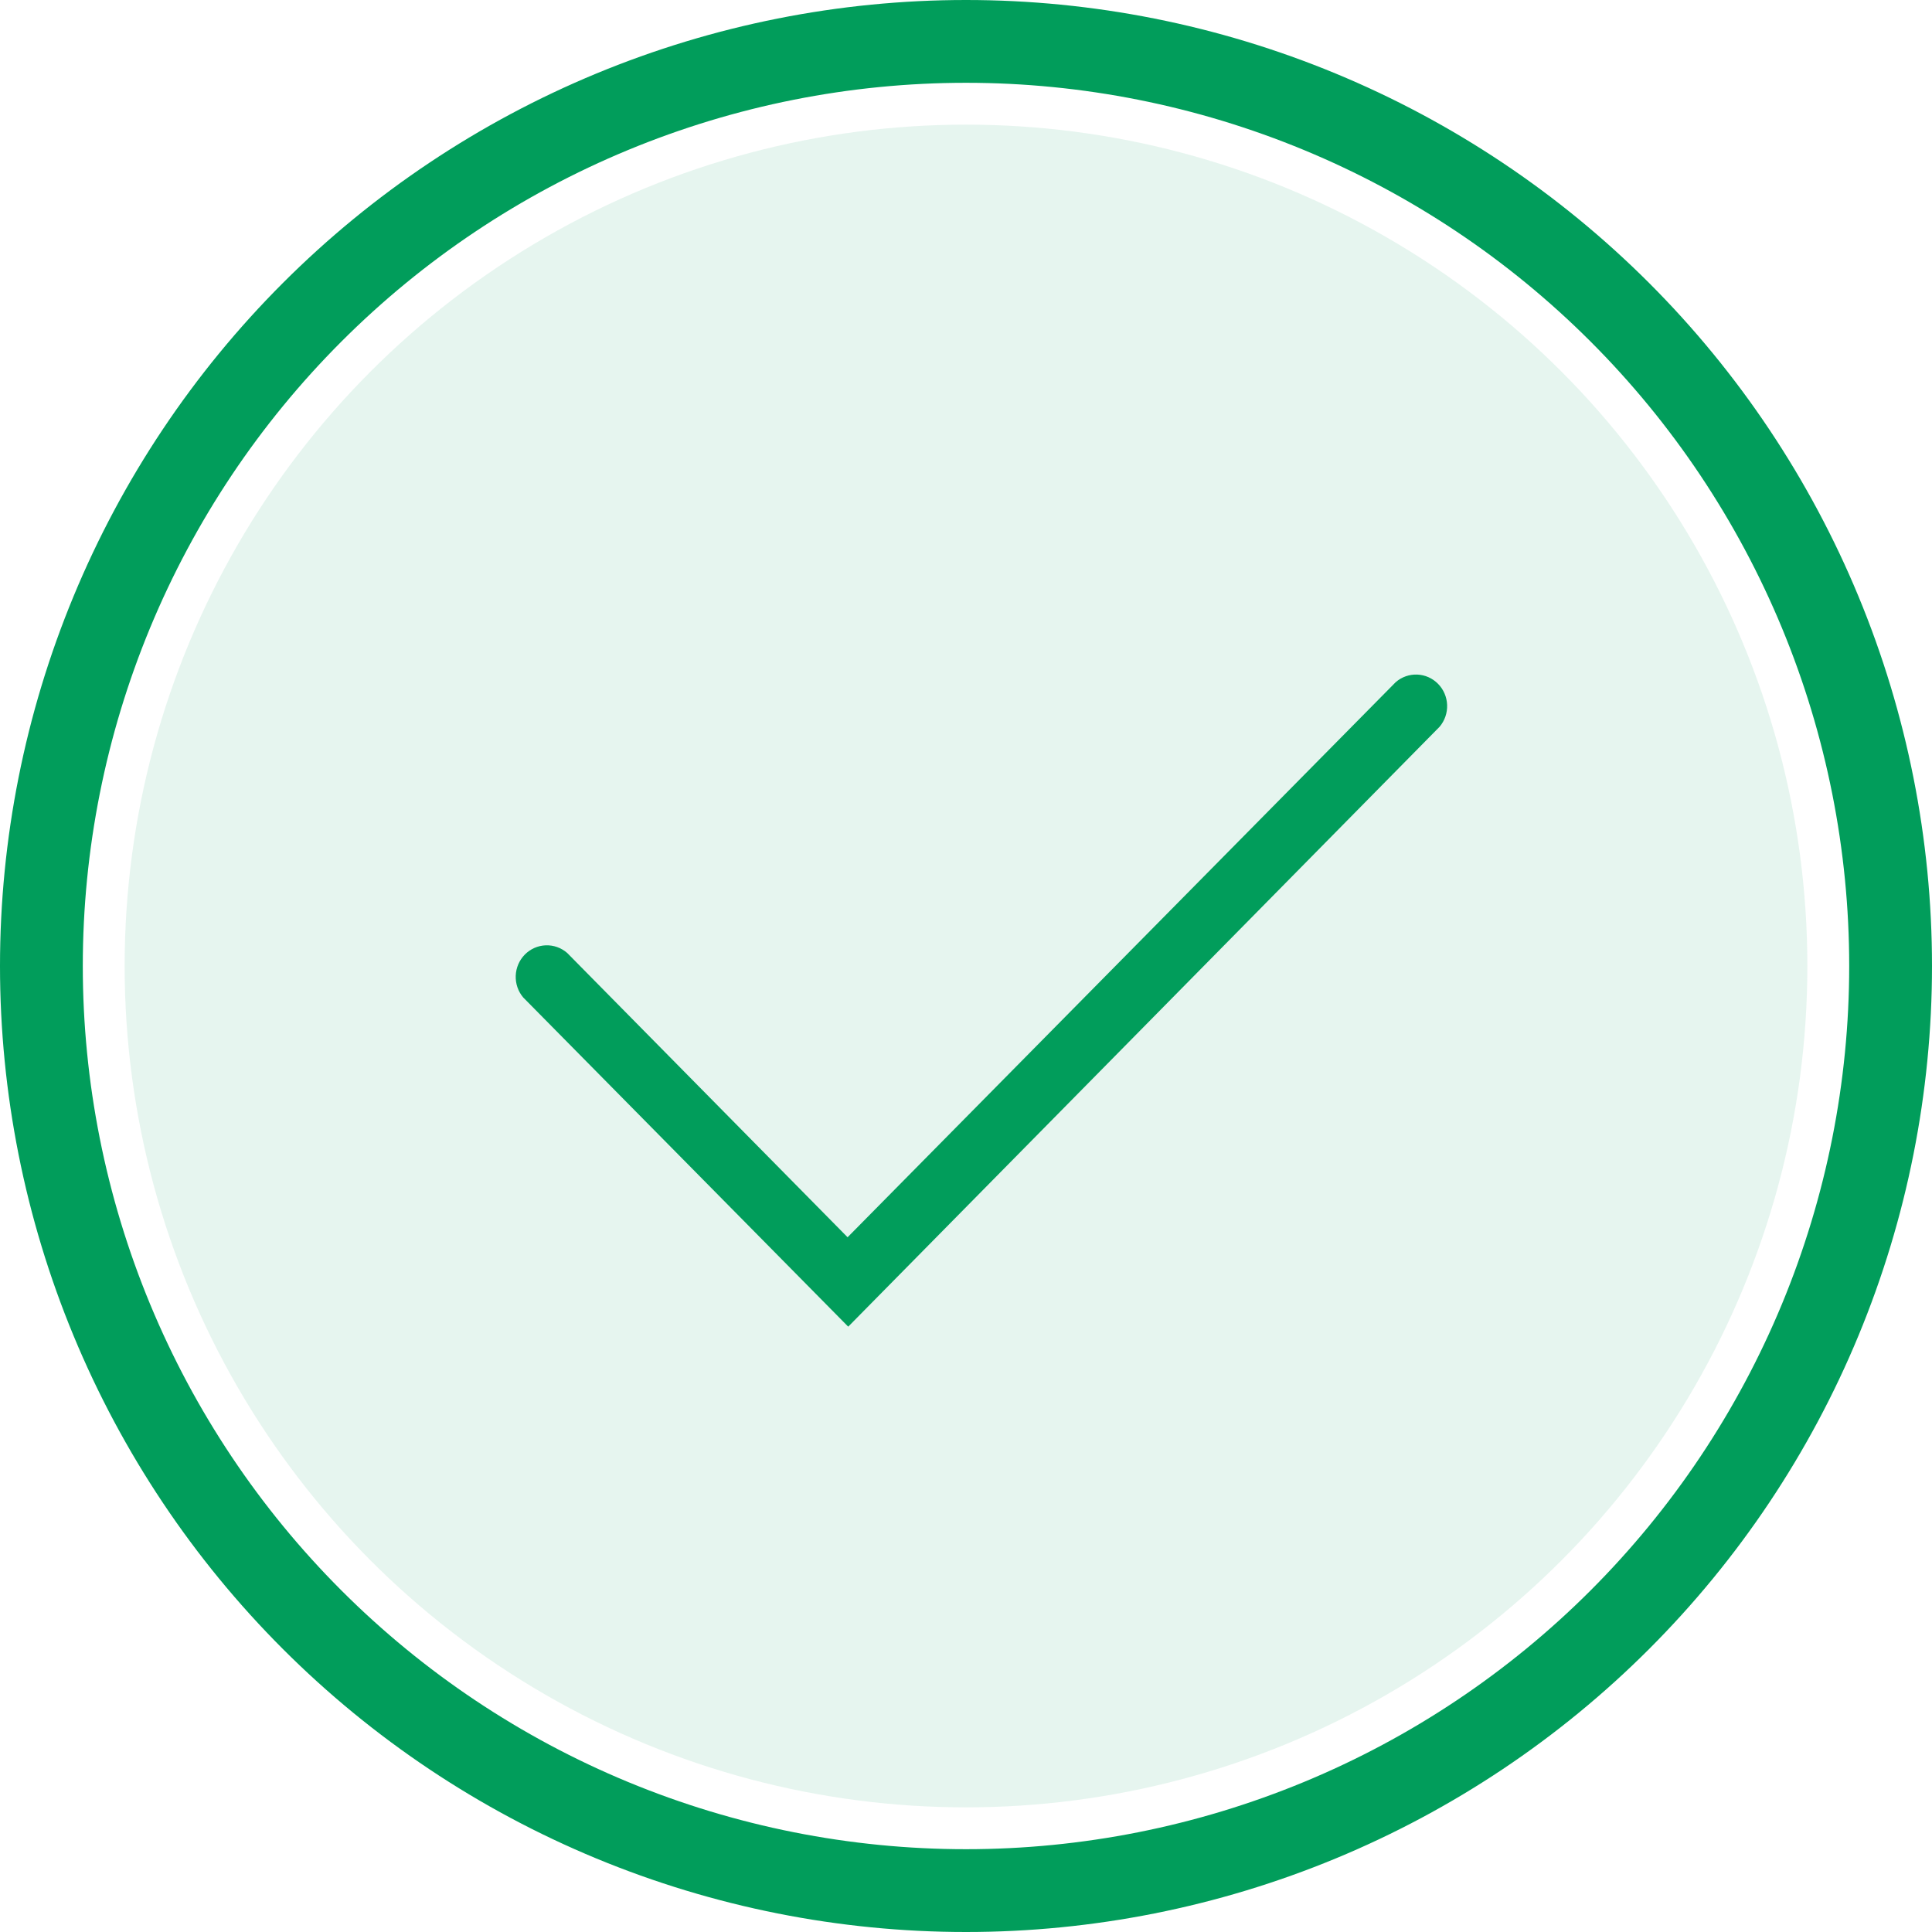 <svg width="140" height="140" viewBox="0 0 140 140" fill="none" xmlns="http://www.w3.org/2000/svg">
<circle opacity="0.1" cx="70" cy="70" r="60.968" fill="#019D5B"/>
<path d="M117.376 22.624C123.598 28.845 128.533 36.231 131.9 44.36C135.267 52.489 137 61.201 137 70C137 78.799 135.267 87.511 131.9 95.64C128.533 103.769 123.598 111.155 117.376 117.376C111.155 123.598 103.769 128.533 95.64 131.9C87.511 135.267 78.799 137 70 137C61.201 137 52.489 135.267 44.36 131.9C36.231 128.533 28.845 123.598 22.624 117.376C16.402 111.155 11.467 103.769 8.1 95.64C4.733 87.511 3 78.799 3 70C3 61.201 4.733 52.489 8.1 44.36C11.467 36.231 16.402 28.845 22.624 22.624C28.845 16.402 36.231 11.467 44.36 8.1C52.489 4.733 61.201 3 70 3C78.799 3 87.511 4.733 95.64 8.1C103.769 11.467 111.155 16.402 117.376 22.624L117.376 22.624Z" stroke="#019D5B" stroke-width="6" stroke-linejoin="round"/>
<path d="M61.465 96.135L37.913 72.279C37.543 71.841 37.35 71.278 37.372 70.702C37.394 70.126 37.629 69.579 38.031 69.171C38.433 68.763 38.972 68.525 39.541 68.502C40.109 68.48 40.665 68.676 41.097 69.051L61.419 89.656L101.139 49.431C101.571 49.056 102.126 48.86 102.695 48.882C103.263 48.904 103.802 49.143 104.204 49.551C104.606 49.959 104.842 50.505 104.864 51.081C104.886 51.657 104.692 52.221 104.323 52.659L61.465 96.135Z" fill="#019D5B"/>
</svg>
